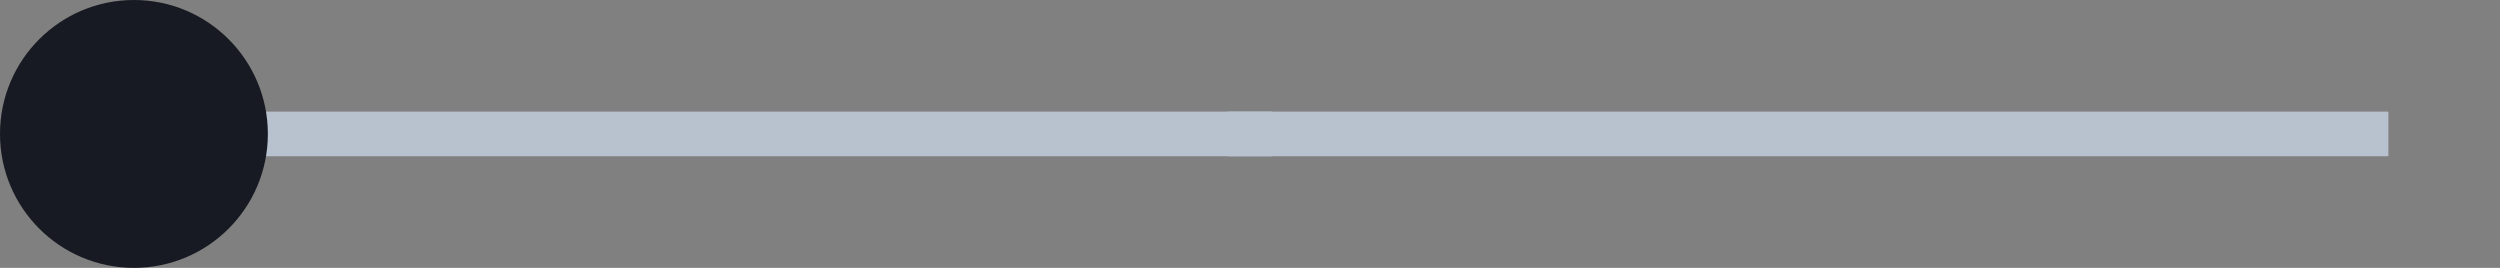 <?xml version="1.0" encoding="UTF-8"?>
<svg width="112px" height="12px" viewBox="0 0 112 12" version="1.1" xmlns="http://www.w3.org/2000/svg" xmlns:xlink="http://www.w3.org/1999/xlink">
    <rect x="0" y="0" width="112" height="12" fill="#808080" stroke="none"/>
    <!-- Generator: Sketch 42 (36781) - http://www.bohemiancoding.com/sketch -->
    <title>Dividers / Progress 1</title>
    <desc>Created with Sketch.</desc>
    <defs>
        <circle id="path-1" cx="180" cy="10" r="6"></circle>
        <mask id="mask-2" maskContentUnits="userSpaceOnUse" maskUnits="objectBoundingBox" x="0" y="0" width="12" height="12" fill="white">
            <use xlink:href="#path-1"></use>
        </mask>
        <circle id="path-3" cx="130" cy="10" r="6"></circle>
        <mask id="mask-4" maskContentUnits="userSpaceOnUse" maskUnits="objectBoundingBox" x="0" y="0" width="12" height="12" fill="white">
            <use xlink:href="#path-3"></use>
        </mask>
    </defs>
    <g id="MFA" stroke="none" stroke-width="1" fill="none" fill-rule="evenodd">
        <g id="MFA---Enrollment-Google-1" transform="translate(-104, -127)">
            <g id="Dividers-/-Progress-1" transform="translate(30, 123)">
                <path d="M130,10 L180,10" id="Rule-Right" stroke="#B7C2CE" stroke-width="2" stroke-linecap="square"></path>
                <path d="M80,10 L130,10" id="Rule-Left" stroke="#B7C2CE" stroke-width="2" stroke-linecap="square"></path>
                <use id="Circle-3" stroke="#B7C2CE" mask="url(#mask-2)" stroke-width="4" fill="#FFFFFF" fill-rule="evenodd" xlink:href="#path-1"></use>
                <use id="Circle-2" stroke="#B7C2CE" mask="url(#mask-4)" stroke-width="4" fill="#FFFFFF" fill-rule="evenodd" xlink:href="#path-3"></use>
                <circle id="Circle-1" fill="#171A22" fill-rule="evenodd" cx="80" cy="10" r="6"></circle>
            </g>
        </g>
    </g>
</svg>